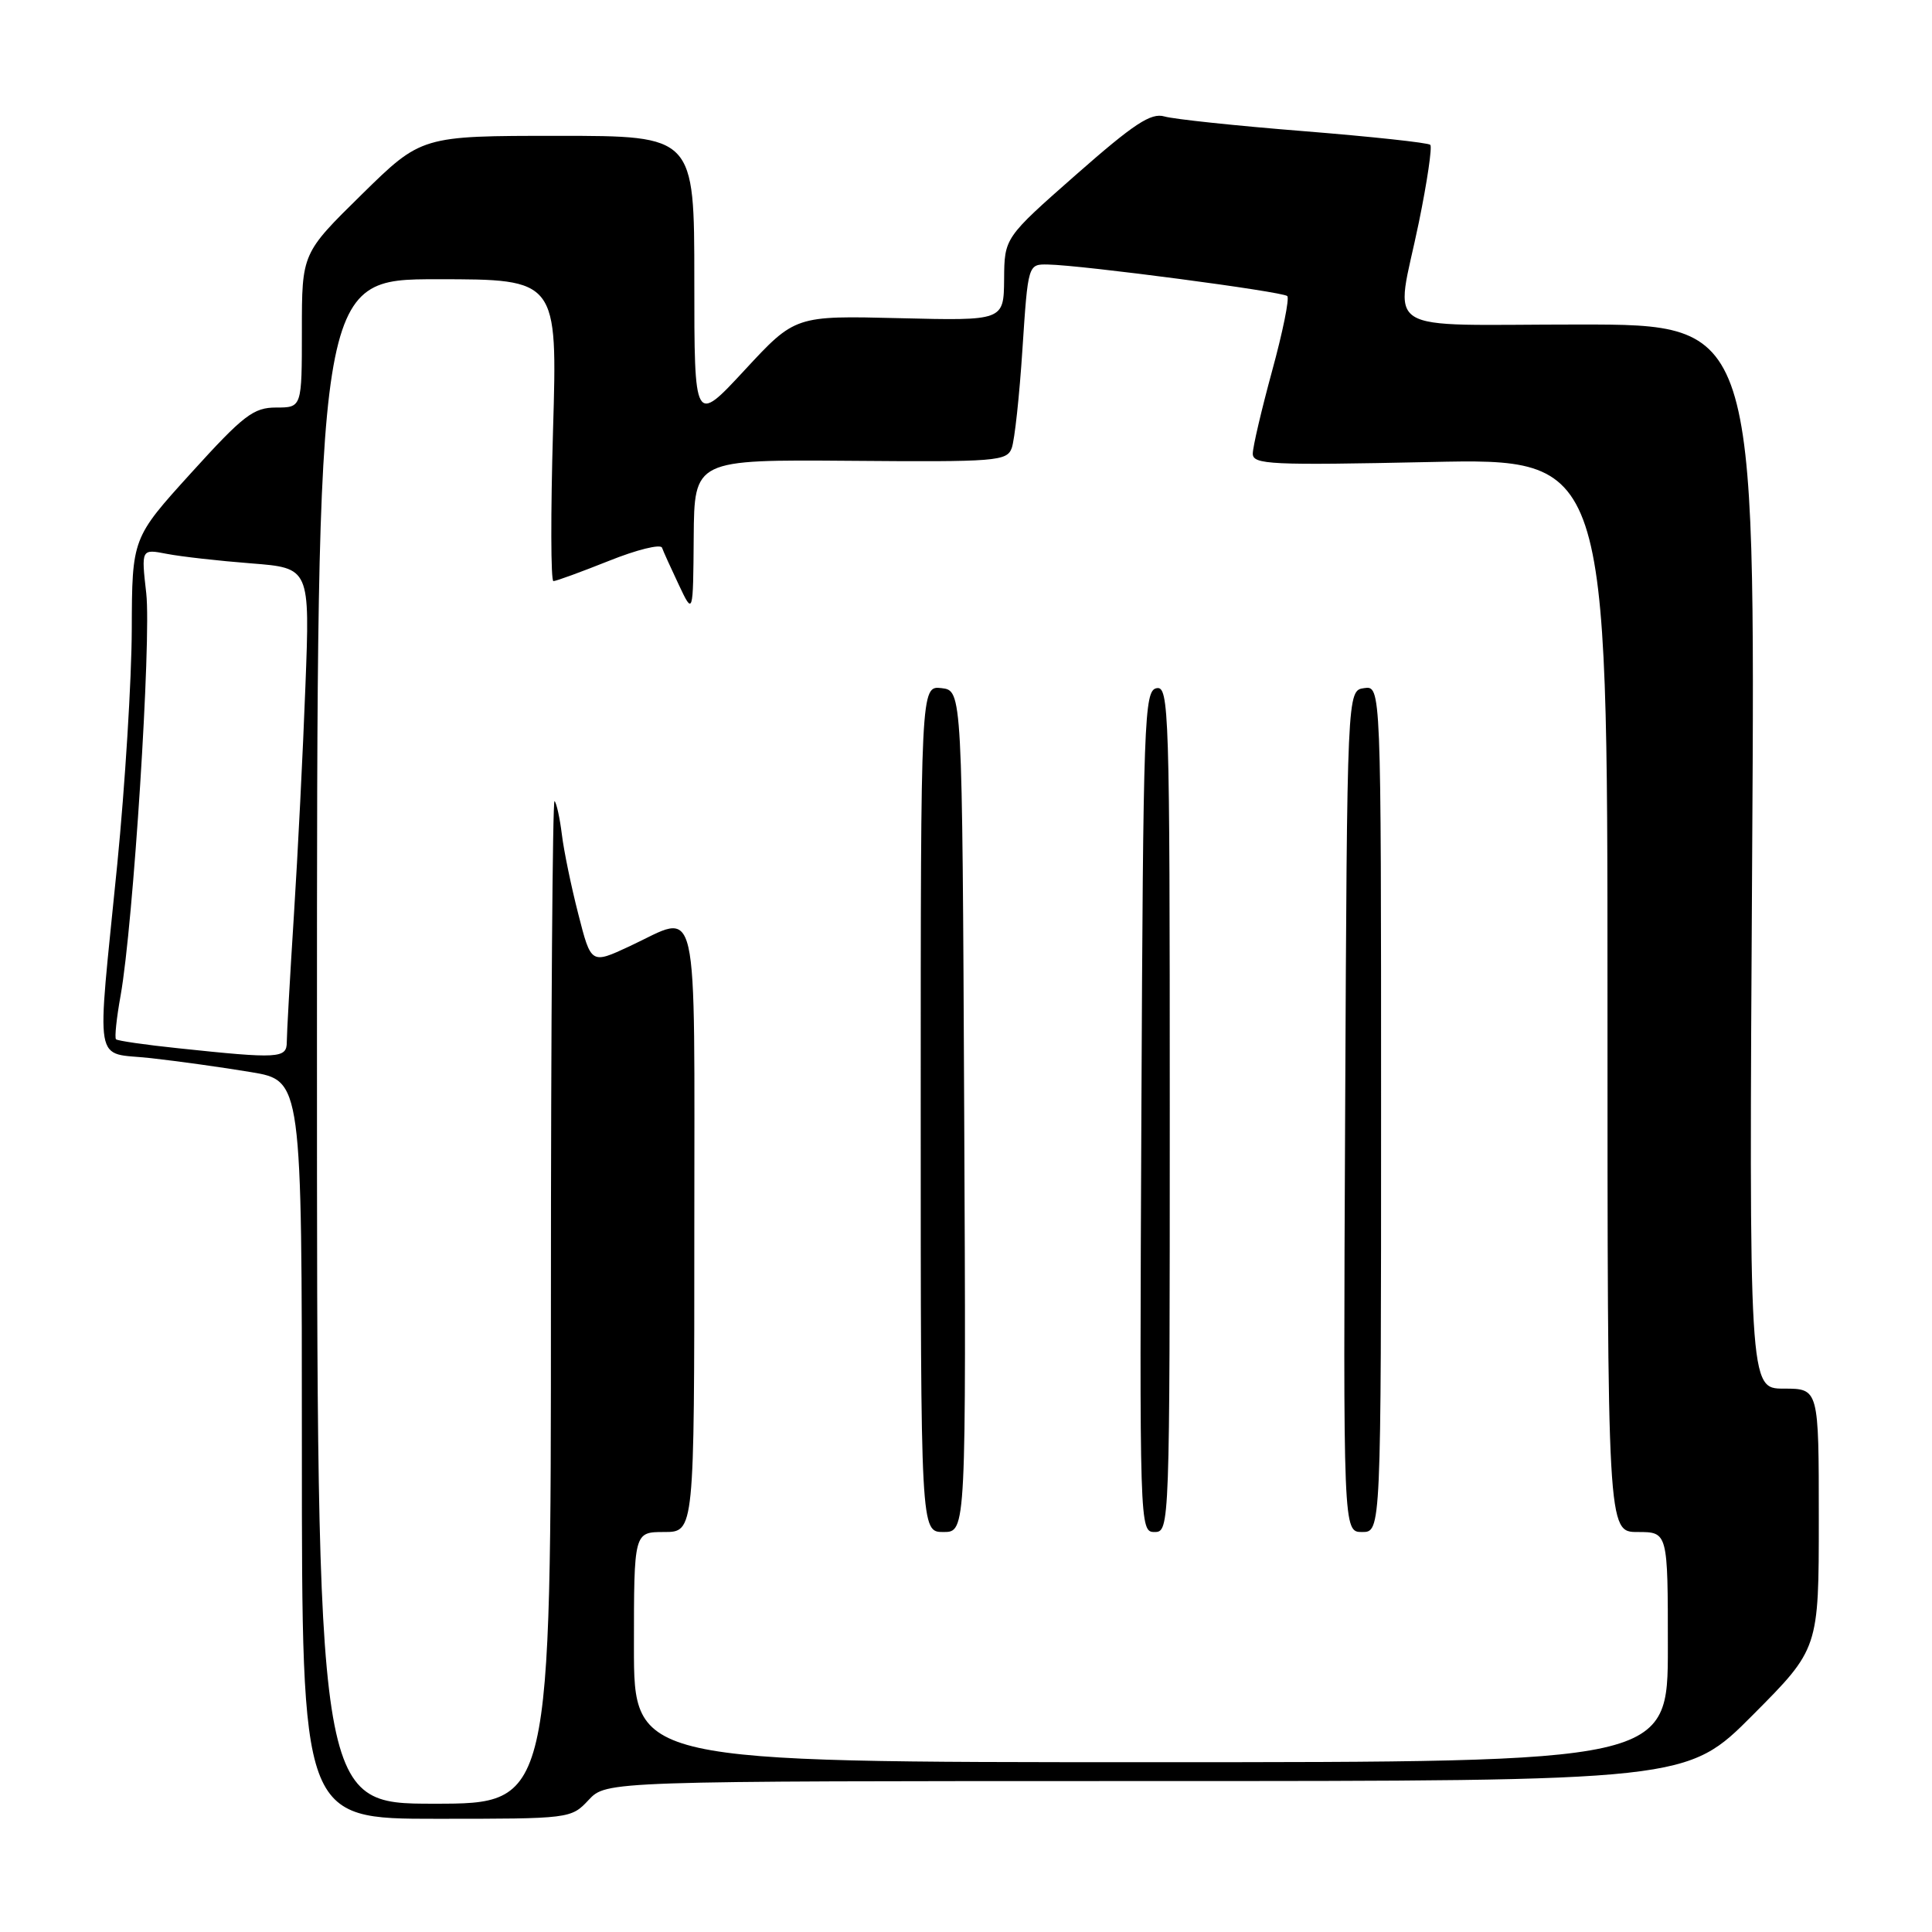 <?xml version="1.0" encoding="UTF-8" standalone="no"?>
<!DOCTYPE svg PUBLIC "-//W3C//DTD SVG 1.1//EN" "http://www.w3.org/Graphics/SVG/1.1/DTD/svg11.dtd" >
<svg xmlns="http://www.w3.org/2000/svg" xmlns:xlink="http://www.w3.org/1999/xlink" version="1.1" viewBox="0 0 256 256">
 <g >
 <path fill="currentColor"
d=" M 78.00 238.50 C 80.35 236.00 80.35 236.00 151.95 236.00 C 223.54 236.00 223.54 236.00 232.27 227.23 C 241.00 218.46 241.00 218.46 241.00 201.23 C 241.00 184.00 241.00 184.00 236.37 184.00 C 231.75 184.00 231.75 184.00 232.17 113.50 C 232.60 43.00 232.60 43.00 209.30 43.00 C 182.30 43.00 184.88 44.65 188.01 29.45 C 189.11 24.08 189.79 19.46 189.52 19.19 C 189.24 18.91 181.70 18.10 172.76 17.38 C 163.82 16.67 155.51 15.79 154.29 15.43 C 152.51 14.91 150.25 16.40 142.59 23.14 C 133.09 31.50 133.09 31.50 133.05 37.00 C 133.00 42.50 133.00 42.50 119.18 42.16 C 105.36 41.82 105.36 41.82 98.68 49.03 C 92.00 56.24 92.00 56.24 92.00 37.12 C 92.00 18.00 92.00 18.00 73.92 18.00 C 55.84 18.00 55.84 18.00 47.92 25.78 C 40.00 33.56 40.00 33.56 40.00 43.78 C 40.00 54.00 40.00 54.00 36.59 54.00 C 33.59 54.00 32.27 55.01 25.34 62.65 C 17.50 71.29 17.50 71.29 17.46 83.40 C 17.44 90.05 16.57 104.05 15.54 114.50 C 12.79 142.18 12.30 139.34 20.00 140.21 C 23.58 140.61 29.54 141.44 33.25 142.06 C 40.00 143.18 40.00 143.18 40.00 192.09 C 40.00 241.00 40.00 241.00 57.83 241.00 C 75.55 241.00 75.67 240.99 78.00 238.50 Z  M 42.00 138.00 C 42.00 37.00 42.00 37.00 57.93 37.00 C 73.87 37.00 73.87 37.00 73.28 57.00 C 72.96 68.00 72.98 77.00 73.33 77.00 C 73.69 77.00 76.99 75.79 80.68 74.32 C 84.36 72.84 87.53 72.06 87.72 72.57 C 87.90 73.08 88.91 75.30 89.95 77.50 C 91.84 81.50 91.84 81.50 91.92 71.20 C 92.00 60.90 92.00 60.90 112.69 61.06 C 132.04 61.22 133.42 61.11 134.06 59.37 C 134.44 58.34 135.08 52.44 135.48 46.25 C 136.22 35.00 136.22 35.00 138.86 35.05 C 143.39 35.13 169.98 38.64 170.57 39.23 C 170.88 39.54 169.97 44.00 168.56 49.15 C 167.16 54.29 166.00 59.22 166.00 60.11 C 166.00 61.56 168.35 61.67 189.50 61.22 C 213.00 60.72 213.00 60.72 213.00 131.86 C 213.00 203.00 213.00 203.00 217.00 203.00 C 221.00 203.00 221.00 203.00 221.00 218.25 C 221.00 233.50 221.00 233.50 152.50 233.50 C 84.00 233.50 84.00 233.50 84.00 218.25 C 84.00 203.00 84.00 203.00 88.00 203.00 C 92.00 203.00 92.00 203.00 92.00 163.00 C 92.00 117.62 92.78 121.03 83.41 125.39 C 78.32 127.76 78.32 127.76 76.63 121.13 C 75.69 117.48 74.71 112.73 74.45 110.57 C 74.18 108.40 73.75 106.41 73.48 106.15 C 73.22 105.88 73.00 135.67 73.00 172.33 C 73.00 239.00 73.00 239.00 57.50 239.00 C 42.00 239.00 42.00 239.00 42.00 138.00 Z  M 127.76 147.25 C 127.50 91.50 127.50 91.50 124.75 91.18 C 122.00 90.87 122.00 90.87 122.00 146.93 C 122.00 203.00 122.00 203.00 125.01 203.00 C 128.02 203.00 128.02 203.00 127.76 147.25 Z  M 155.00 146.93 C 155.00 94.06 154.90 90.87 153.25 91.19 C 151.61 91.51 151.48 95.09 151.24 147.26 C 150.99 202.50 151.00 203.00 152.99 203.00 C 154.98 203.00 155.00 202.41 155.00 146.93 Z  M 183.00 146.93 C 183.00 90.86 183.00 90.86 180.75 91.18 C 178.50 91.50 178.50 91.50 178.24 147.25 C 177.98 203.00 177.98 203.00 180.49 203.00 C 183.00 203.00 183.00 203.00 183.00 146.93 Z  M 23.62 138.90 C 19.28 138.45 15.57 137.91 15.37 137.71 C 15.17 137.50 15.44 134.90 15.98 131.92 C 17.66 122.51 20.07 84.75 19.38 78.62 C 18.71 72.73 18.71 72.73 22.11 73.39 C 23.97 73.75 29.00 74.32 33.28 74.65 C 41.07 75.26 41.07 75.26 40.47 90.88 C 40.15 99.47 39.46 113.17 38.94 121.33 C 38.42 129.49 38.00 137.02 38.00 138.08 C 38.00 140.25 36.94 140.31 23.62 138.90 Z "/>
</g>
</svg>